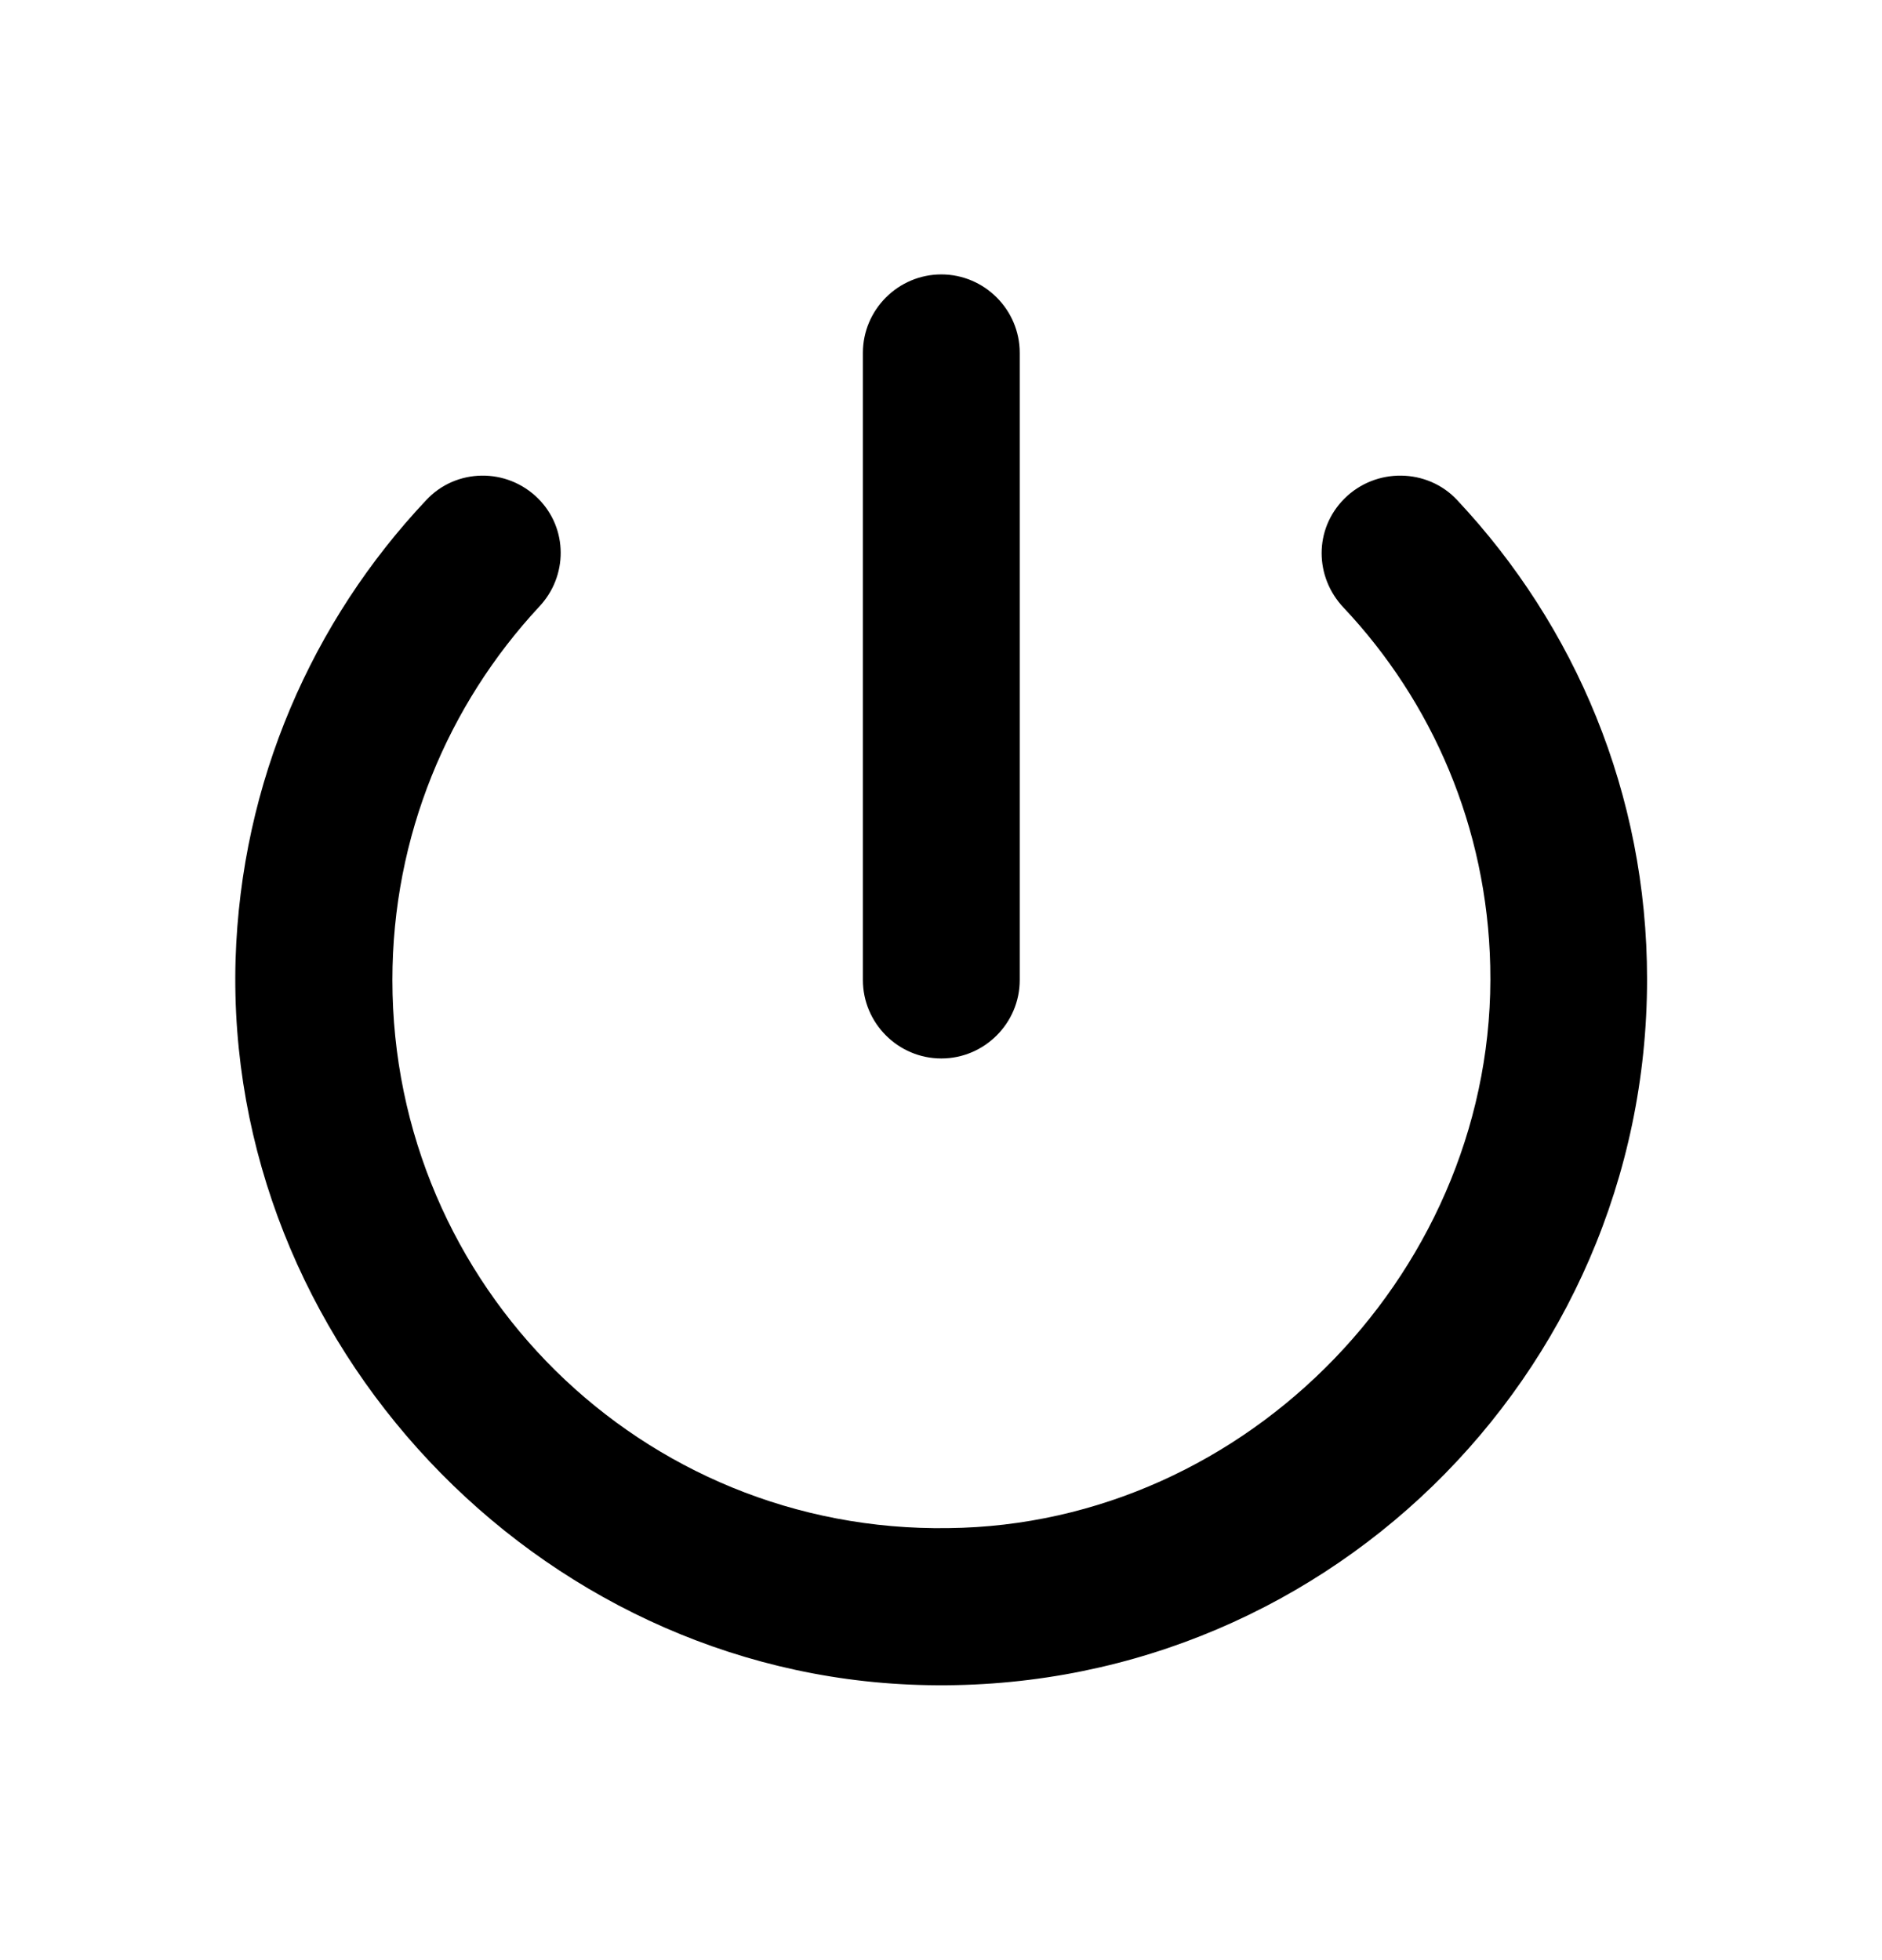 <svg width="24" height="25" viewBox="0 0 24 25" fill="none" xmlns="http://www.w3.org/2000/svg">
<g clip-path="url(#clip0)">
<path d="M12.004 3.5C11.454 3.5 11.004 3.95 11.004 4.5V12.5C11.004 13.05 11.454 13.5 12.004 13.5C12.554 13.5 13.004 13.05 13.004 12.5V4.5C13.004 3.95 12.554 3.5 12.004 3.5ZM17.144 6.36C16.754 6.75 16.764 7.36 17.134 7.75C18.264 8.95 18.964 10.55 19.004 12.32C19.094 16.15 15.924 19.45 12.094 19.49C8.184 19.55 5.004 16.4 5.004 12.5C5.004 10.66 5.714 8.99 6.874 7.74C7.244 7.35 7.244 6.74 6.864 6.36C6.464 5.96 5.814 5.97 5.434 6.38C3.984 7.92 3.074 9.97 3.004 12.24C2.864 17.12 6.834 21.34 11.714 21.49C16.814 21.65 21.004 17.56 21.004 12.49C21.004 10.12 20.084 7.98 18.584 6.38C18.204 5.97 17.544 5.96 17.144 6.36Z" fill="#000"/>
</g>
<defs>
<clipPath id="clip0">
<rect width="24" height="24" fill="white" transform="translate(0 0.5)"/>
</clipPath>
</defs>
</svg>
